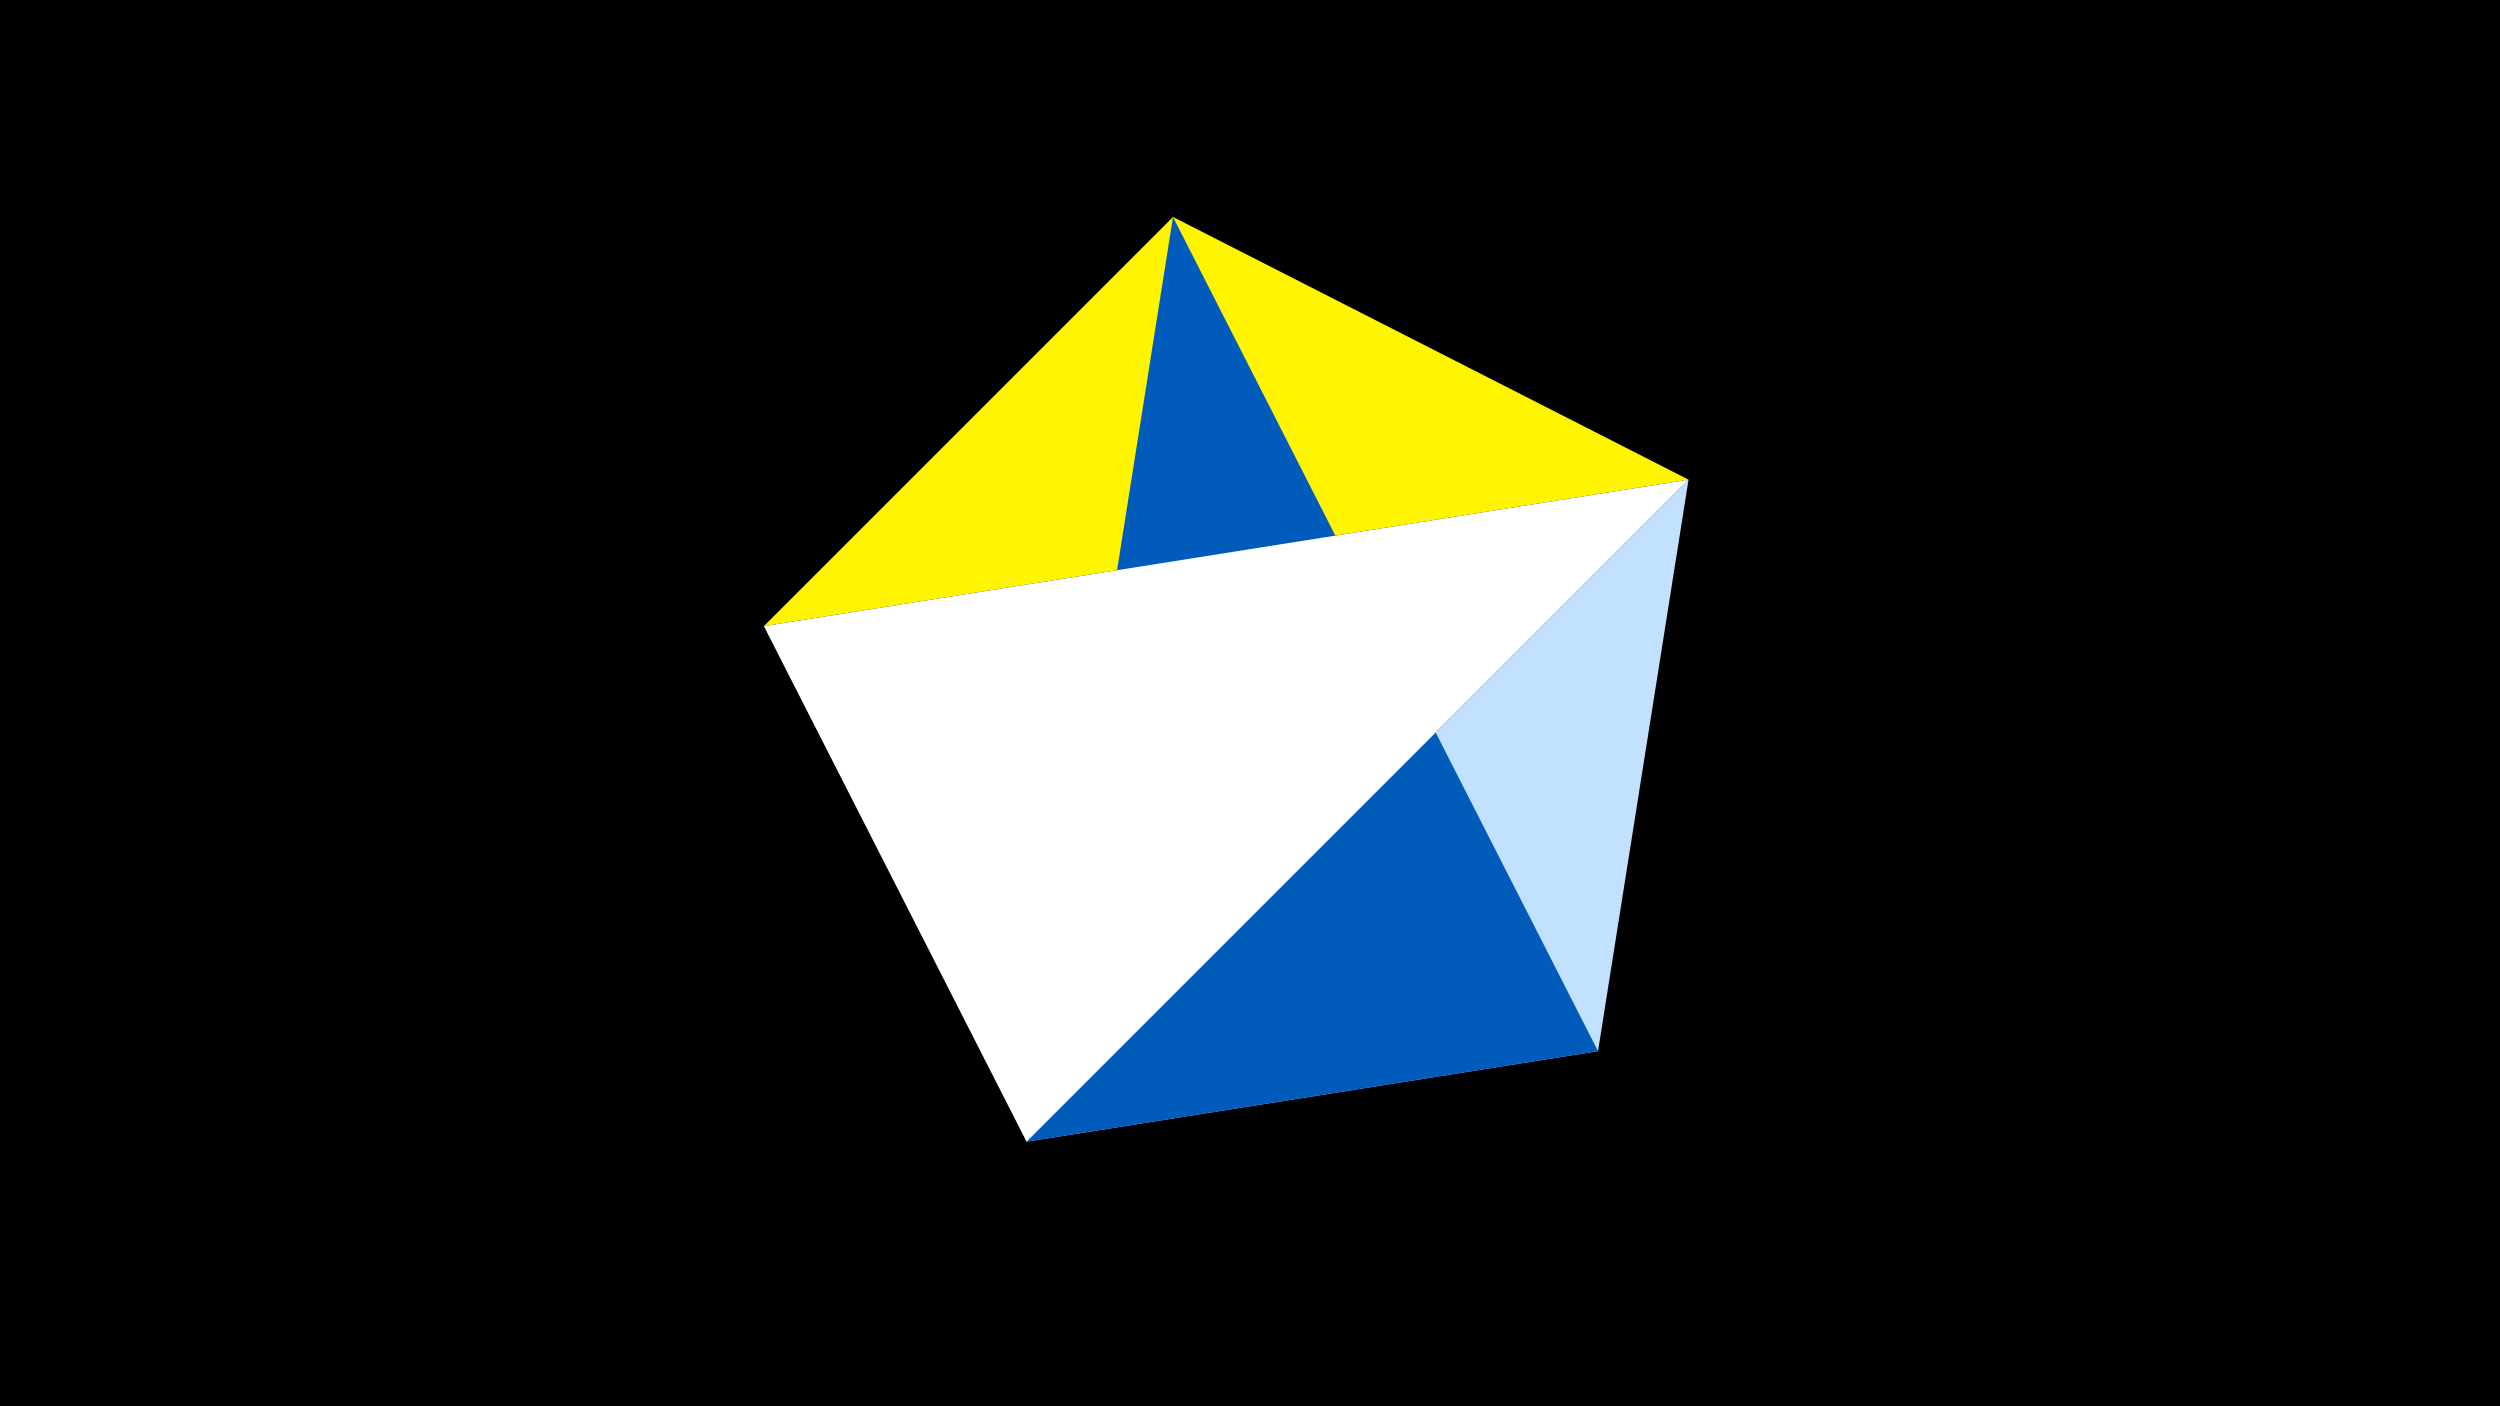 <svg width="1200" height="675" viewBox="-500 -500 1200 675" xmlns="http://www.w3.org/2000/svg"><title>juwel 19852</title><path d="M-500-500h1200v675h-1200z" fill="#000"/><path d="M-133.341,-199.458L63.042,-395.841 310.5,-269.755 Z" fill="#fff500"/><path d="M-7.255,48L310.5,-269.755 267.054,4.554 Z" fill="#c2e1ff"/><path d="M63.042,-395.841L267.054,4.554 -7.255,48 Z" fill="#005bbb"/><path d="M-7.255,48L-133.341,-199.458 310.5,-269.755 Z" fill="#fff"/></svg>